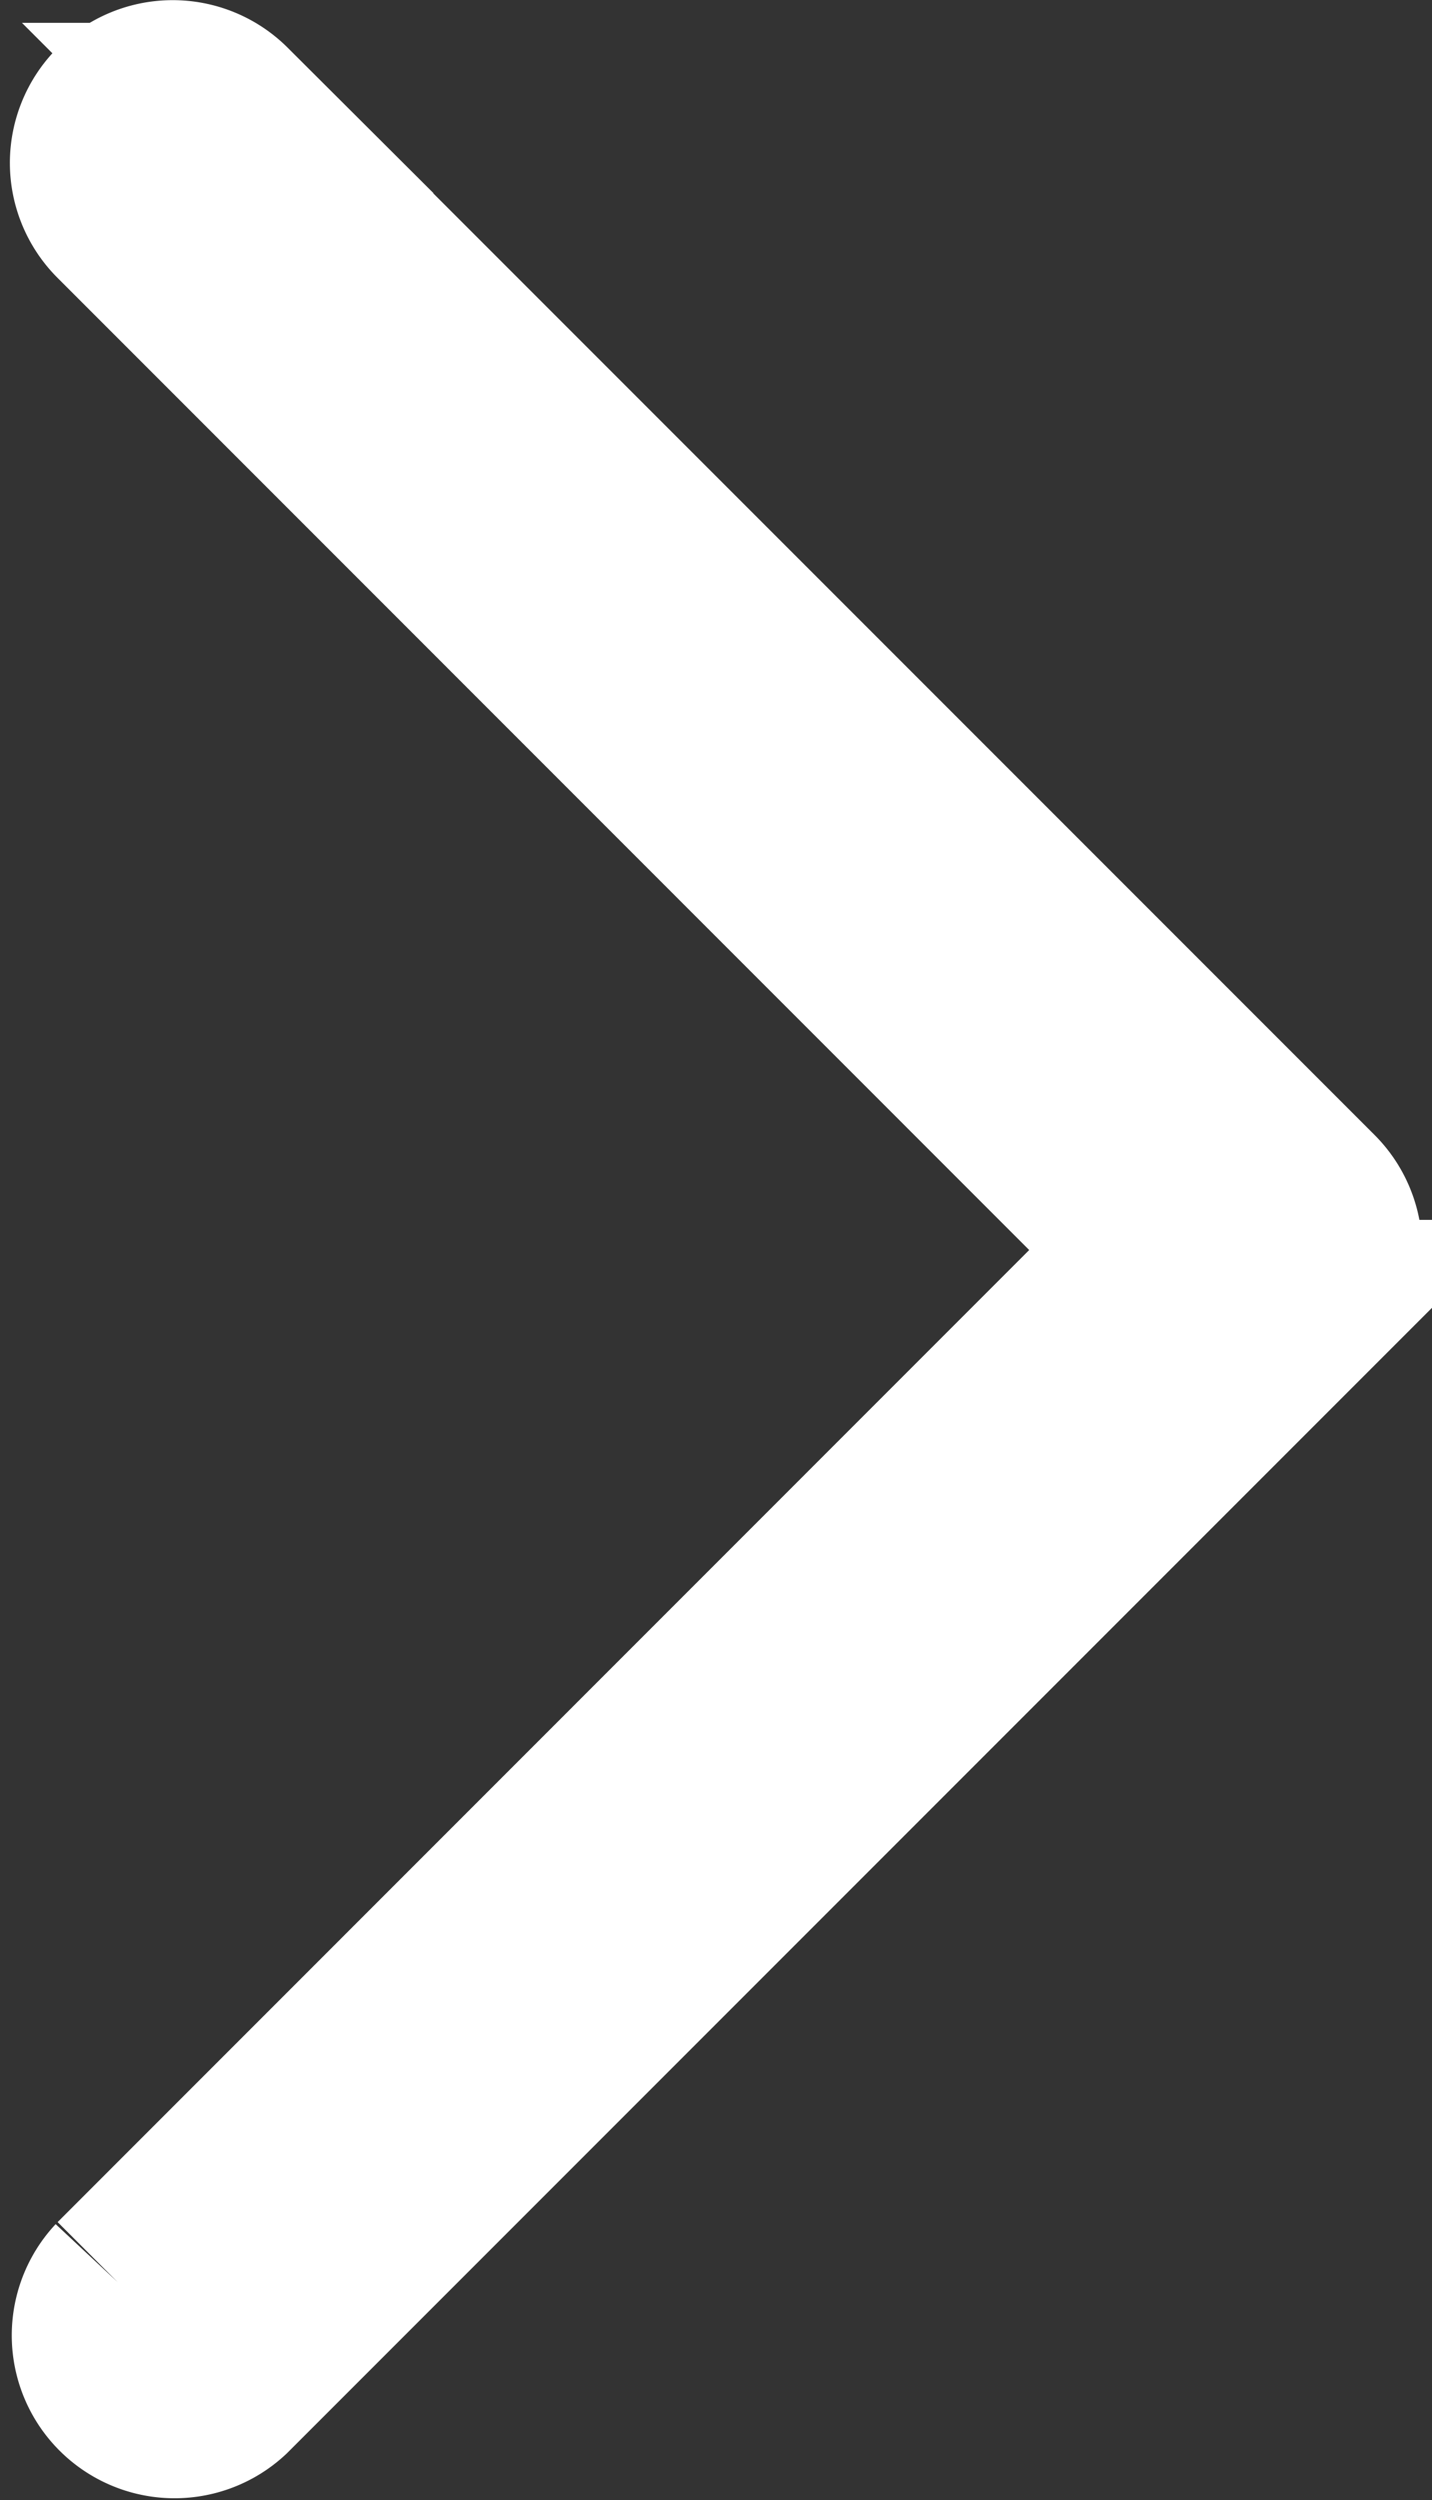 <svg xmlns="http://www.w3.org/2000/svg" width="8.408" height="14.674" viewBox="0 0 8.408 14.674">
    <rect x="0" y="0" width="8.408" height="14.674" fill="#333333" stroke="none"/>
    <path id="arrow_round_01" d="M32.453,84.092a.454.454,0,0,0,.322-.134L38.834,77.9l6.059,6.058a.456.456,0,0,0,.645-.644l-6.381-6.381a.456.456,0,0,0-.645,0l-6.381,6.381a.456.456,0,0,0,.322.778Z" transform="translate(84.65 -31.497) rotate(90)" fill="#fff" stroke="#fff" stroke-width="1"/>
</svg>
  